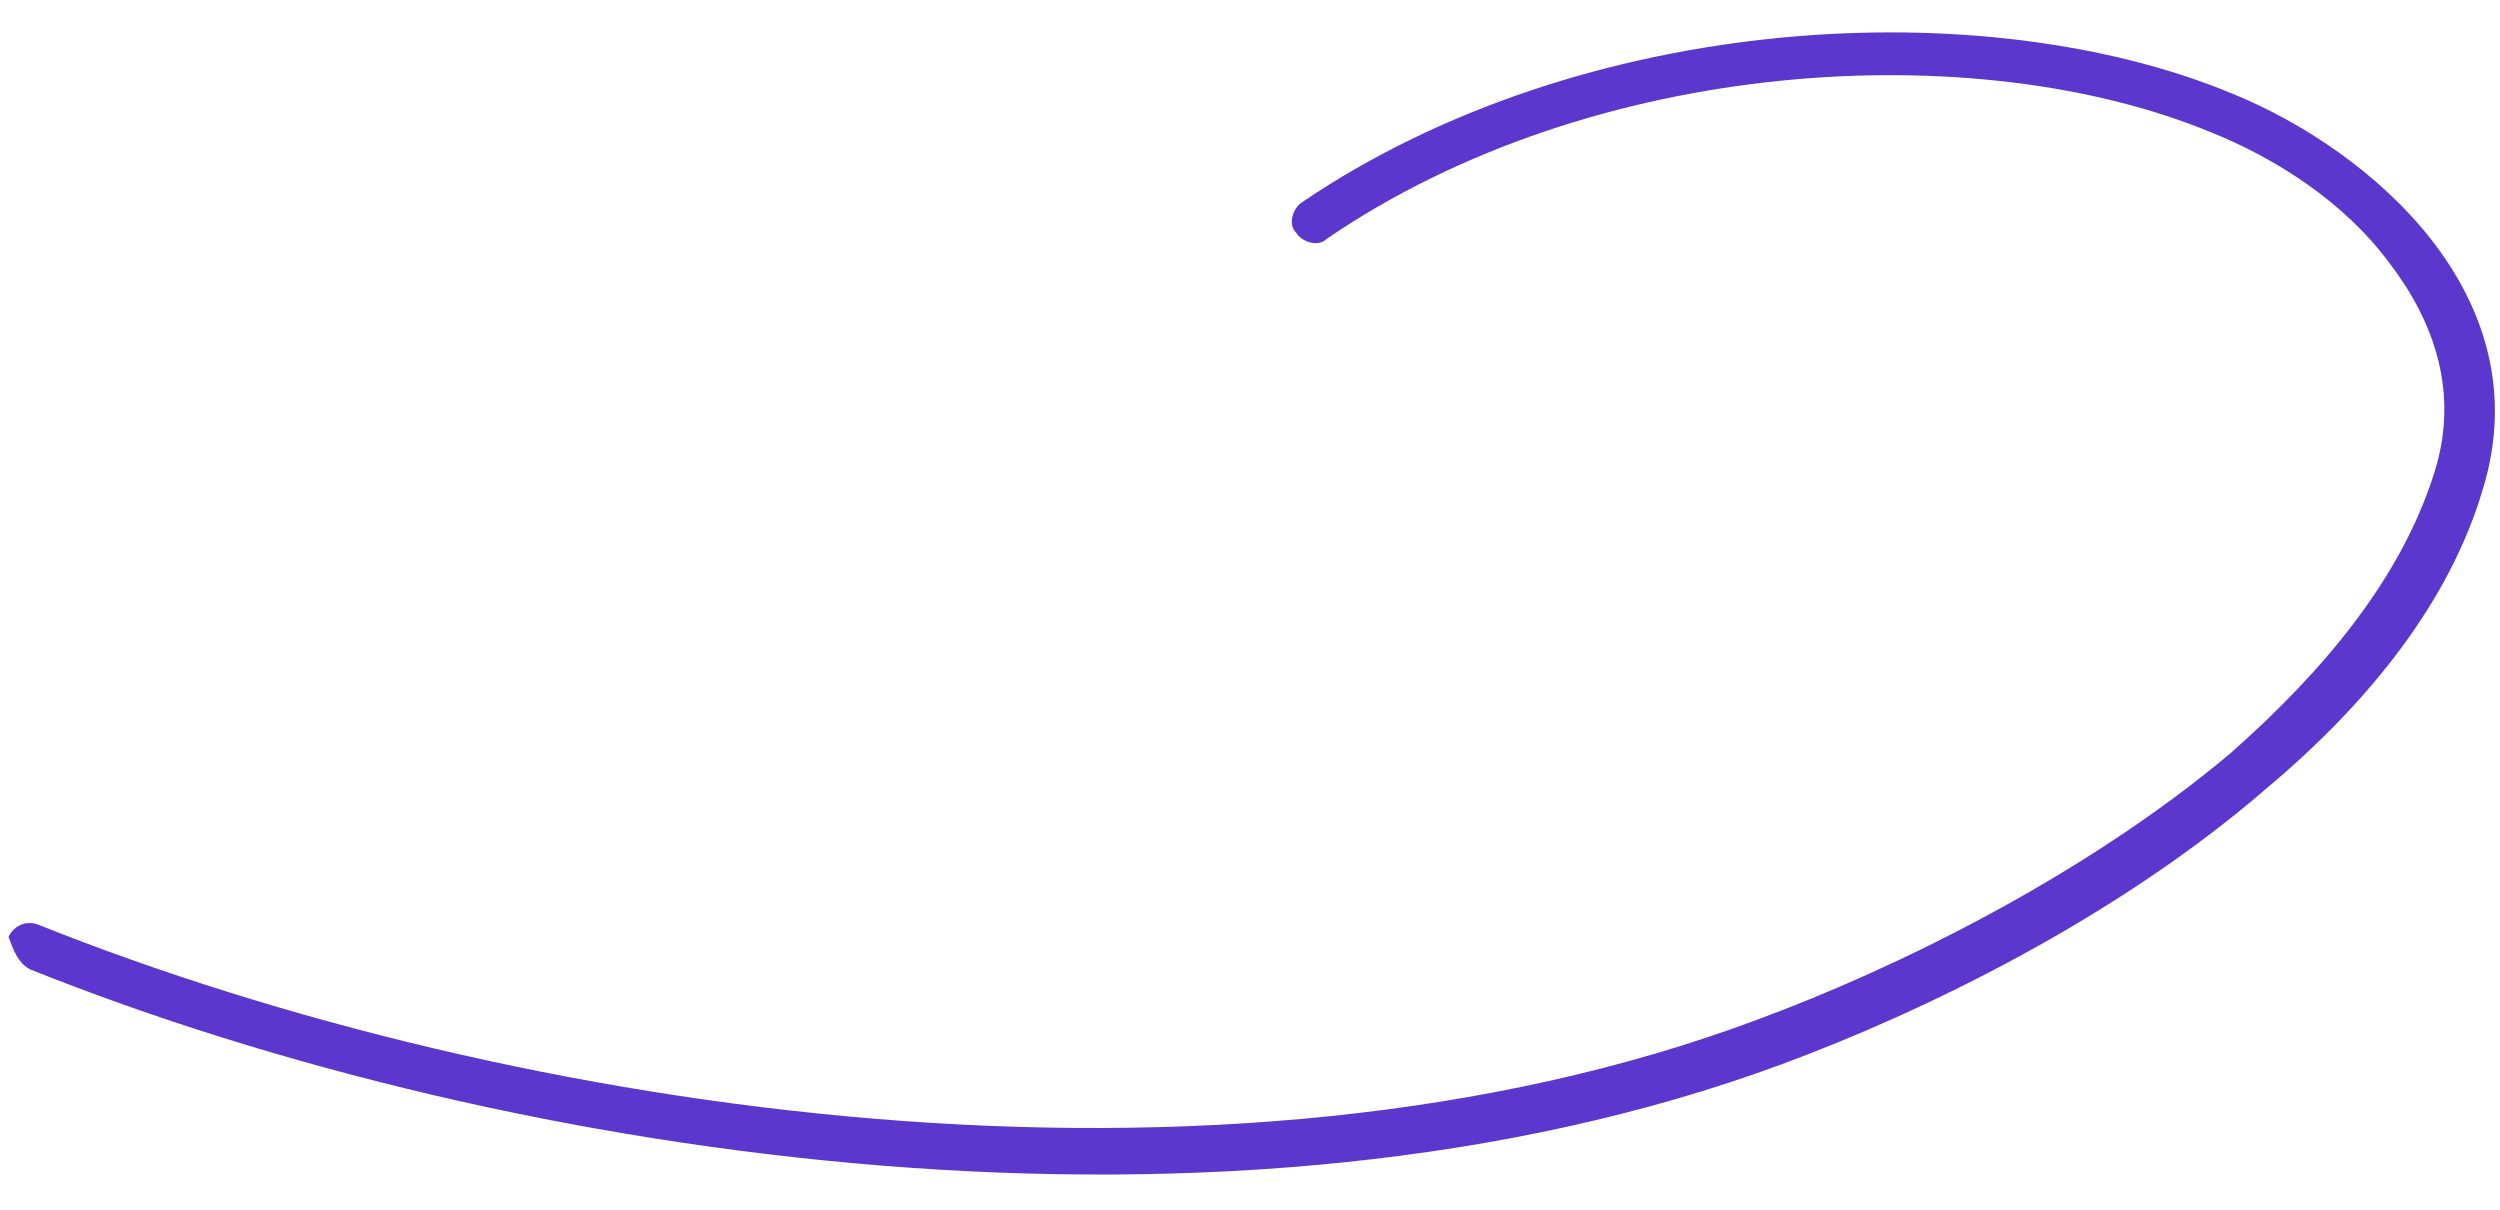 <svg width="62" height="30" viewBox="0 0 62 30" fill="none" xmlns="http://www.w3.org/2000/svg">
<path id="Vector" d="M0.763 24.047C12.788 28.856 30.568 31.416 44.167 26.401C47.734 25.085 52.51 22.754 56.206 19.555C58.77 17.407 60.759 14.9 61.575 12.13C63.043 7.347 58.796 3.721 55.37 2.326C49.24 -0.226 39.297 0.276 32.303 5.007C32.045 5.166 31.945 5.582 32.139 5.764C32.297 6.023 32.714 6.122 32.896 5.928C39.52 1.396 49.011 0.872 54.836 3.282C56.397 3.91 58.121 4.983 59.259 6.526C60.356 7.958 61.012 9.742 60.361 11.755C59.539 14.337 57.656 16.615 55.315 18.681C51.689 21.727 47.025 24.017 43.569 25.292C30.269 30.26 12.788 27.653 0.992 22.949C0.687 22.808 0.352 22.932 0.211 23.237C0.335 23.571 0.458 23.906 0.763 24.047Z" fill="#5C37CE"/>
</svg>
